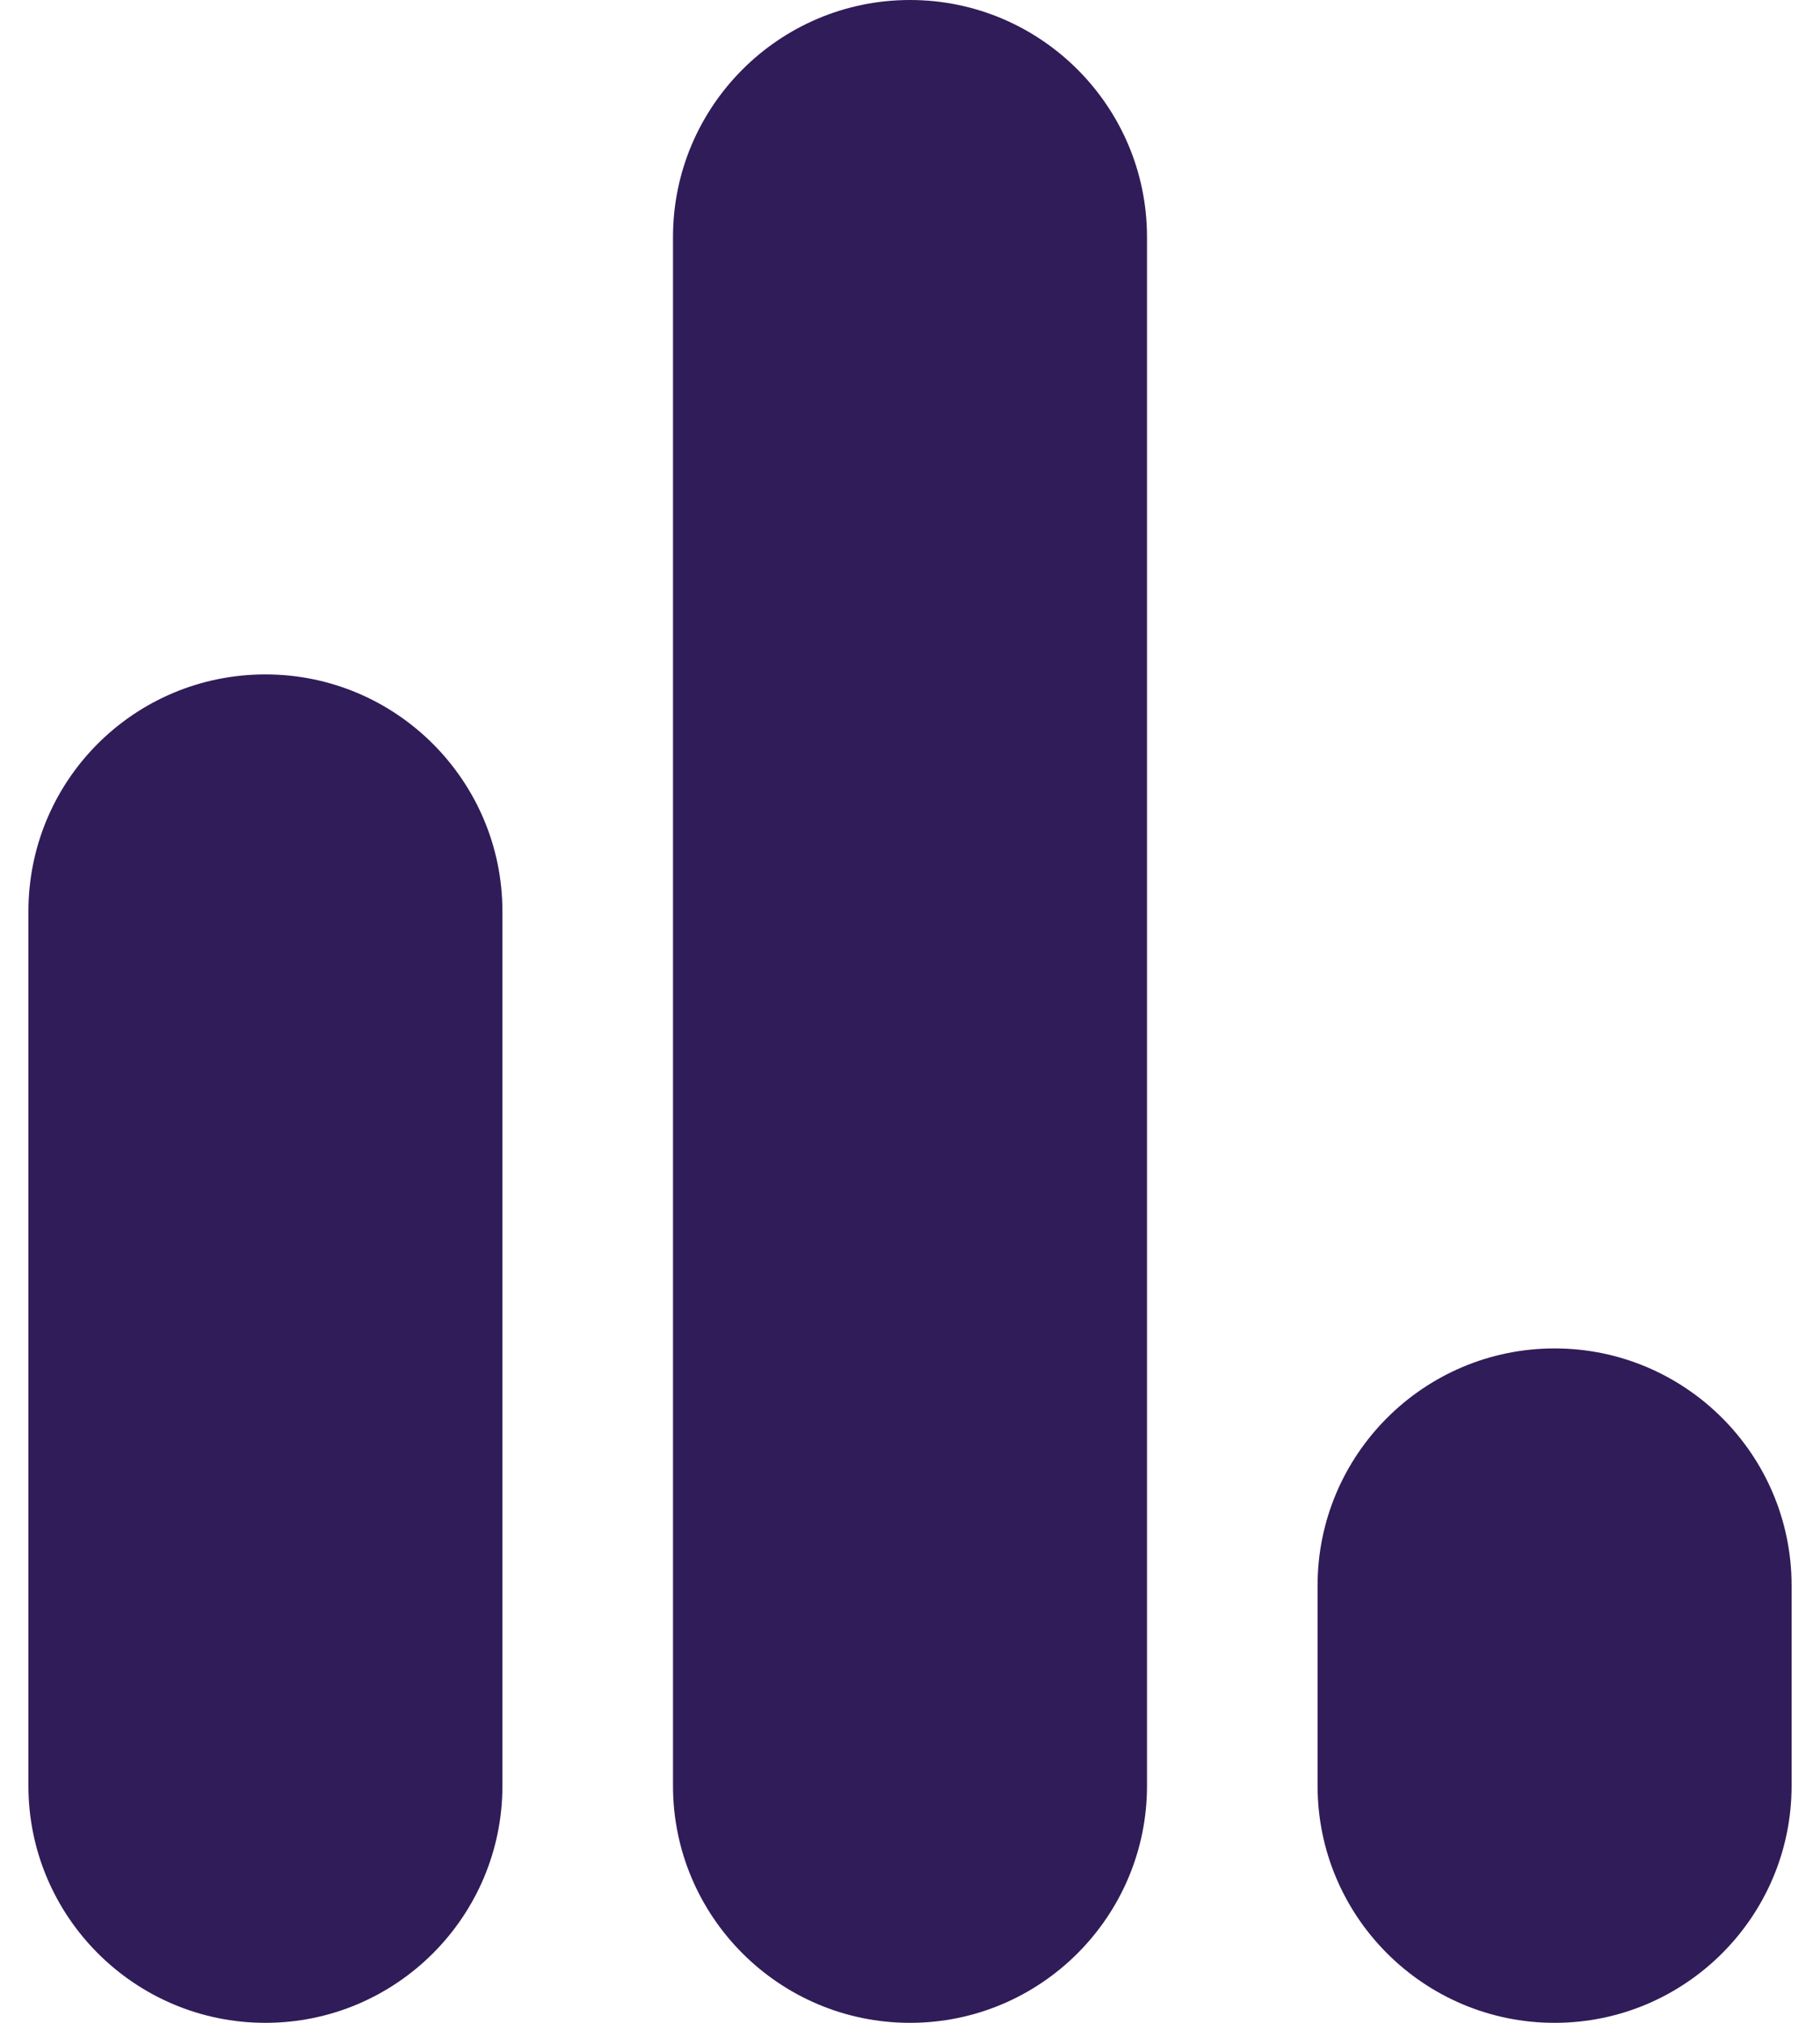 <svg width="18" height="20" viewBox="0 0 18 20" fill="none" xmlns="http://www.w3.org/2000/svg">
<path d="M2.625 6.668C3.918 6.668 4.969 7.719 4.969 9.012V17.656C4.969 18.949 3.918 20 2.625 20C1.332 20 0.281 18.949 0.281 17.656V9.012C0.281 7.715 1.328 6.668 2.625 6.668Z" fill="#301C58"/>
<path d="M9 0C10.293 0 11.344 1.051 11.344 2.344V17.656C11.344 18.949 10.293 20 9 20C7.707 20 6.656 18.949 6.656 17.656V2.344C6.656 1.051 7.707 0 9 0Z" fill="#301C58"/>
<path d="M15.375 13.332C16.668 13.332 17.719 14.383 17.719 15.676V17.656C17.719 18.949 16.668 20 15.375 20C14.082 20 13.031 18.949 13.031 17.656V15.676C13.031 14.383 14.082 13.332 15.375 13.332Z" fill="#301C58"/>
</svg>
